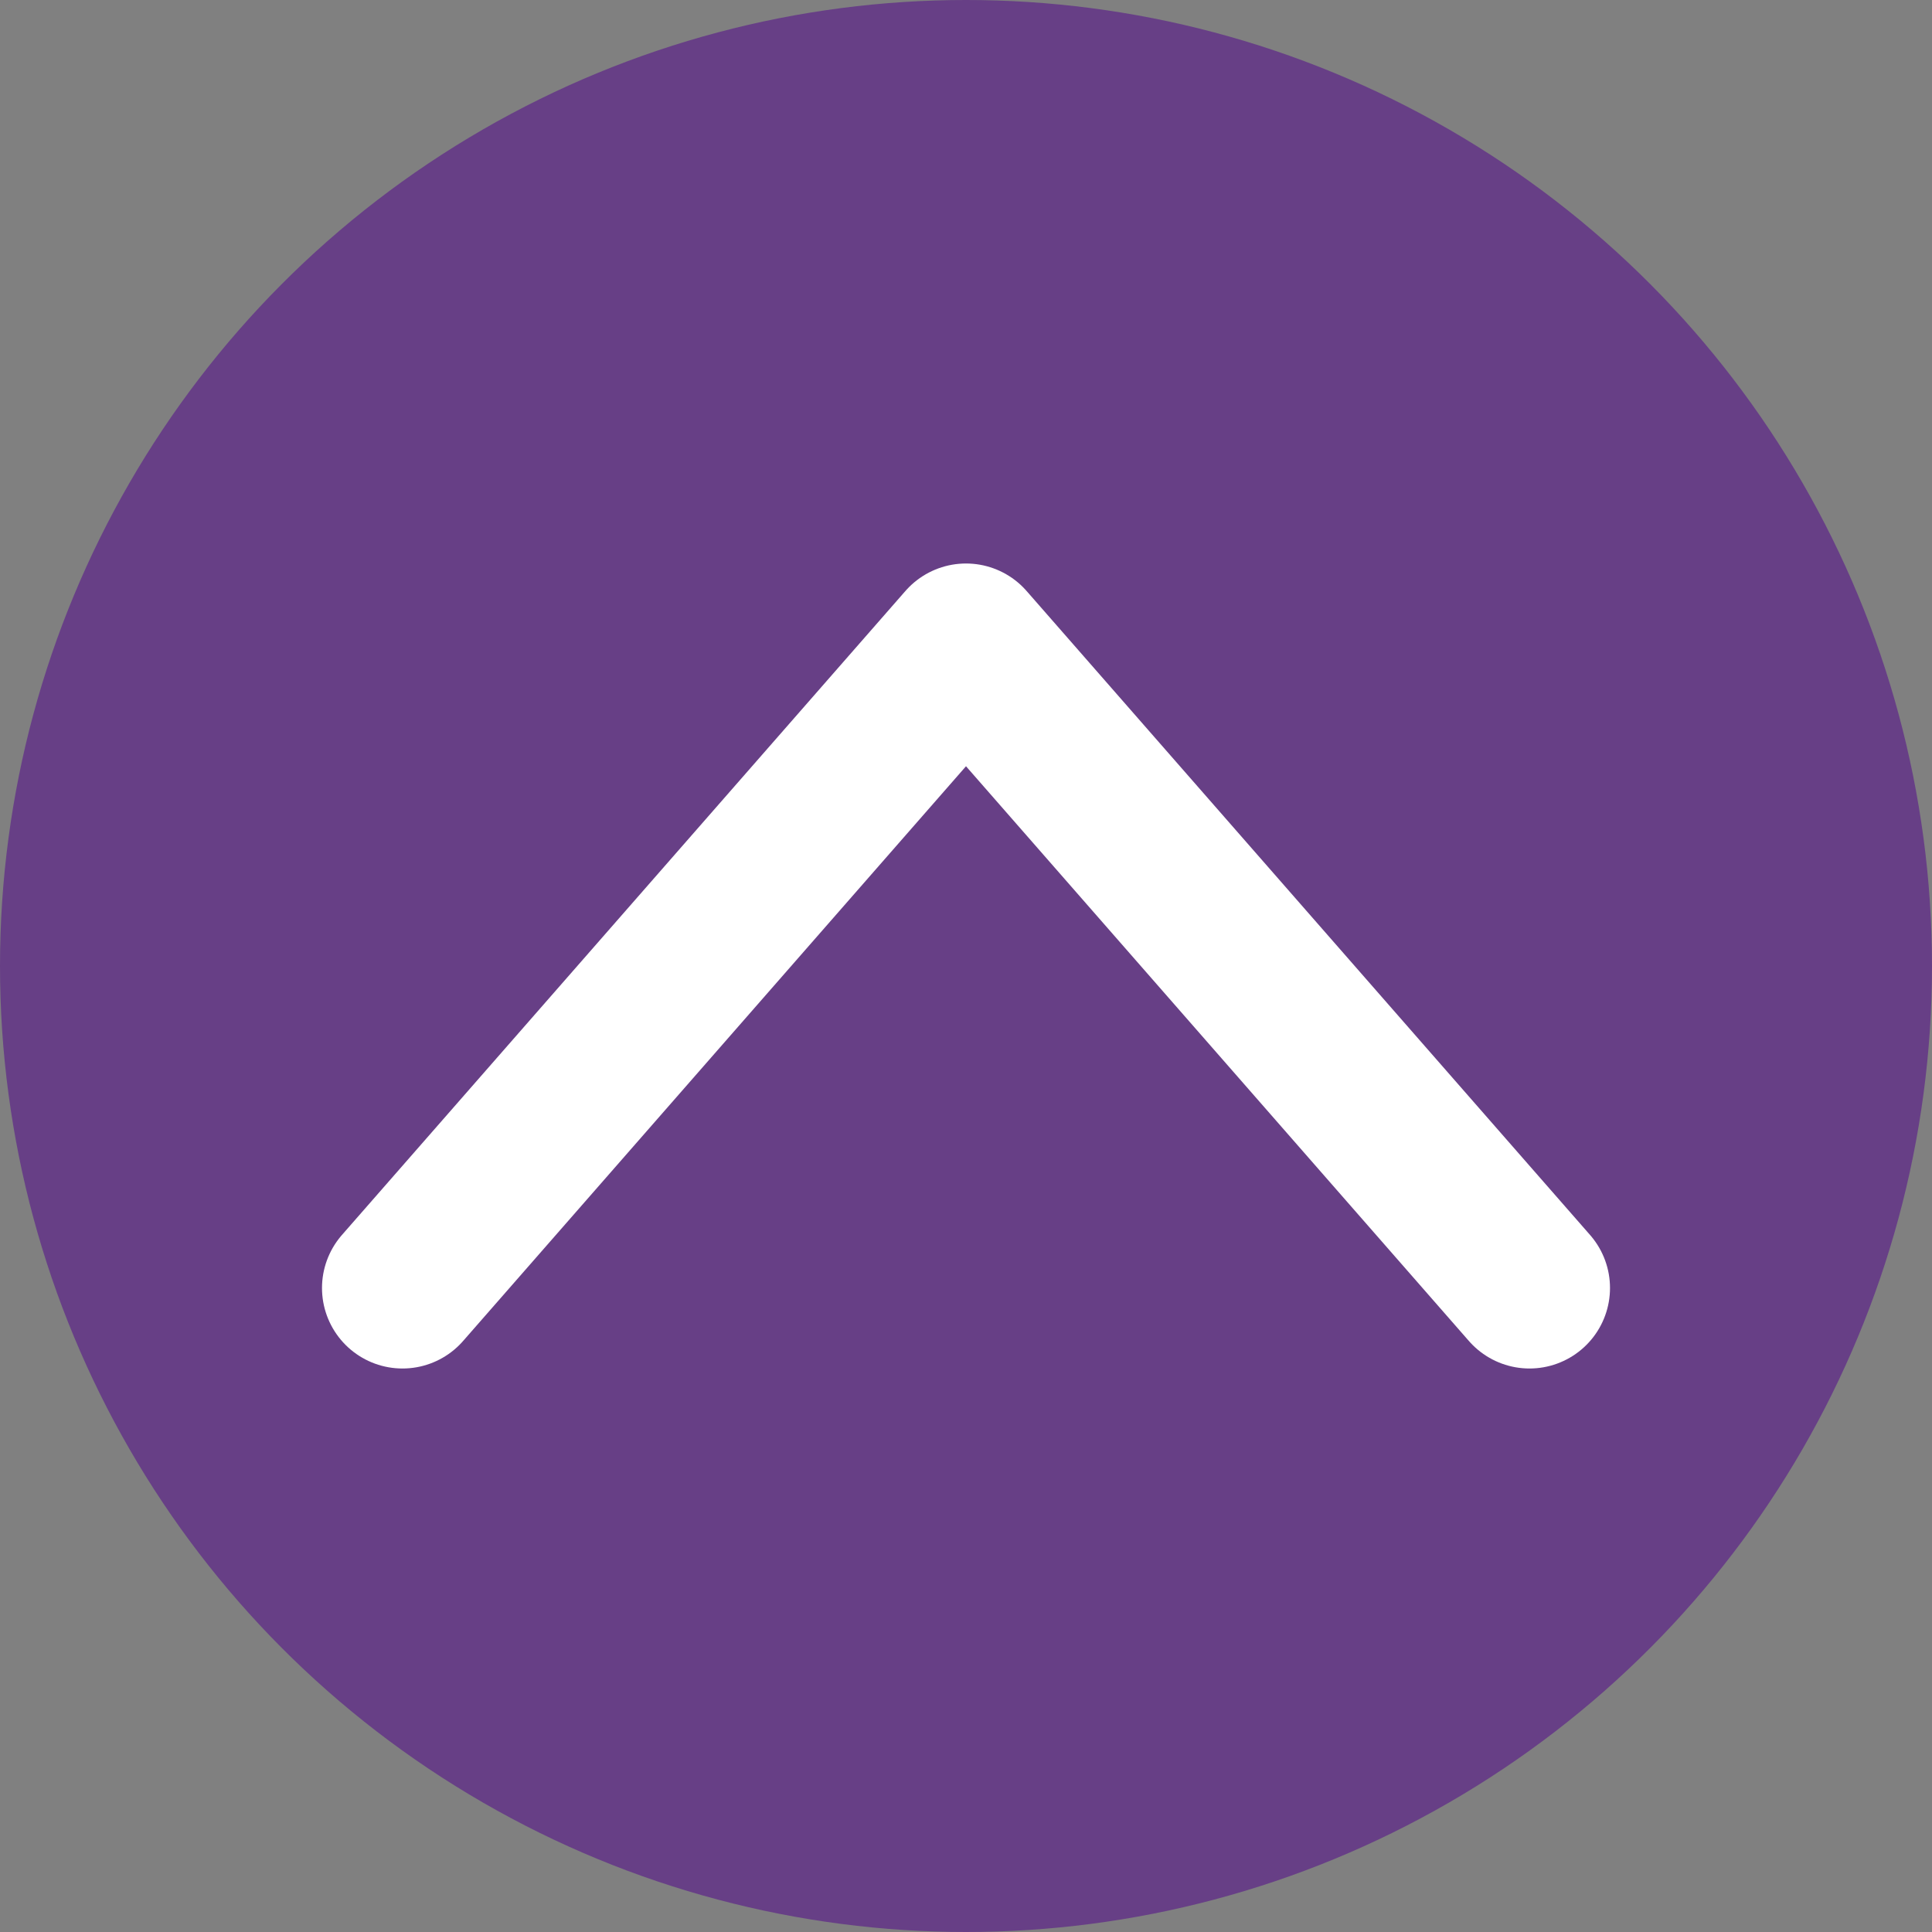 <svg width="24" height="24" viewBox="0 0 24 24" fill="none" xmlns="http://www.w3.org/2000/svg">
<rect x="0" y="0" width="24" height="24" fill="#808080" stroke="none"/>
<circle cx="12" cy="12" r="12" transform="rotate(-180 12 12)" fill="#673F86"/>
<path d="M19 16L12 8L5 16" stroke="white" stroke-width="2" stroke-linecap="round" stroke-linejoin="round"/>
</svg>
